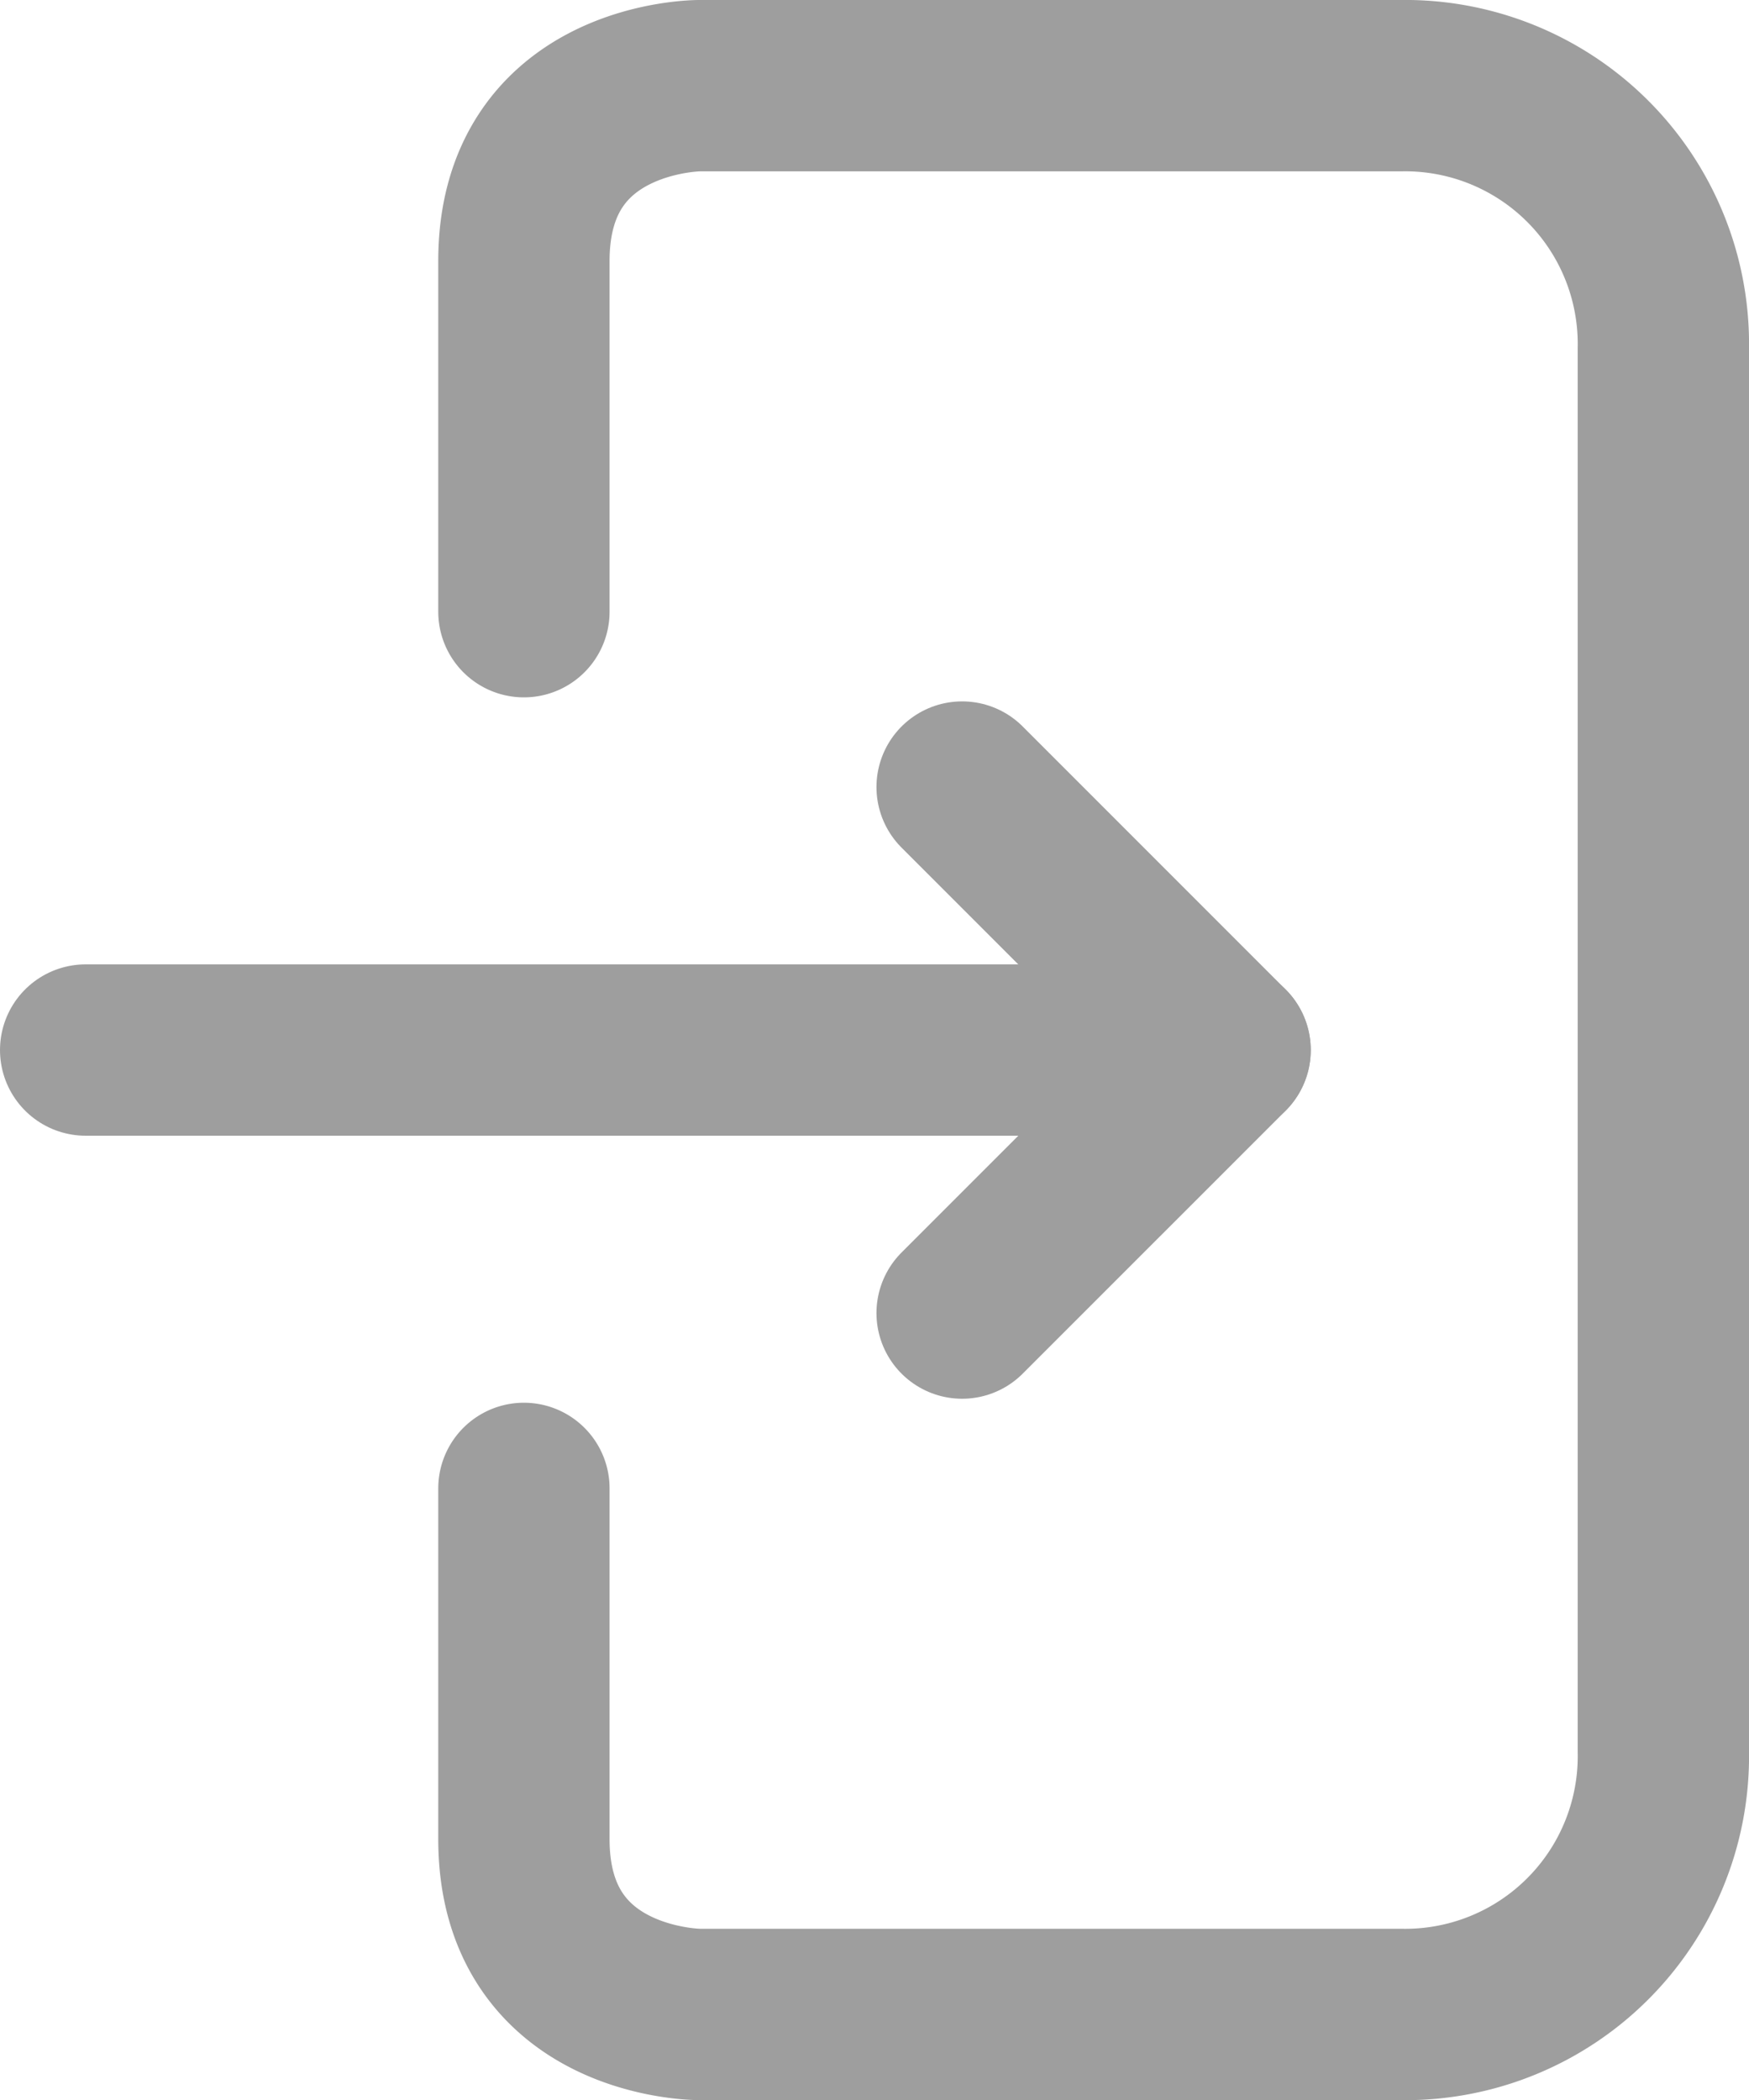 <svg xmlns="http://www.w3.org/2000/svg" width="40.838" height="49.024" viewBox="0 0 40.838 49.024">
    <defs>
        <style>
            .cls-1{fill:none;stroke:#9e9e9e;stroke-linecap:round;stroke-linejoin:round;stroke-miterlimit:10;stroke-width:4px}
        </style>
    </defs>
    <g id="Symbol_6_1" data-name="Symbol 6 – 1" transform="translate(-437 -126.309)">
        <g id="Group_150" data-name="Group 150" transform="translate(449.233 128.309)">
            <path id="Path_144" d="M8 101.279v-8.186C8 89 12.093 89 12.093 89h16.372a6.03 6.03 0 0 1 6.14 6.14v32.745a6.03 6.03 0 0 1-6.14 6.14H12.093S8 134.024 8 129.931v-8.186" class="cls-1" data-name="Path 144" transform="translate(-8 -89)"/>
        </g>
        <path id="Path_145" d="M13 97l6.14 6.14-6.14 6.139" class="cls-1" data-name="Path 145" transform="translate(446.465 47.682)"/>
        <path id="Line_113" d="M26.605 0H0" class="cls-1" data-name="Line 113" transform="translate(439 150.821)"/>
    </g>
</svg>
